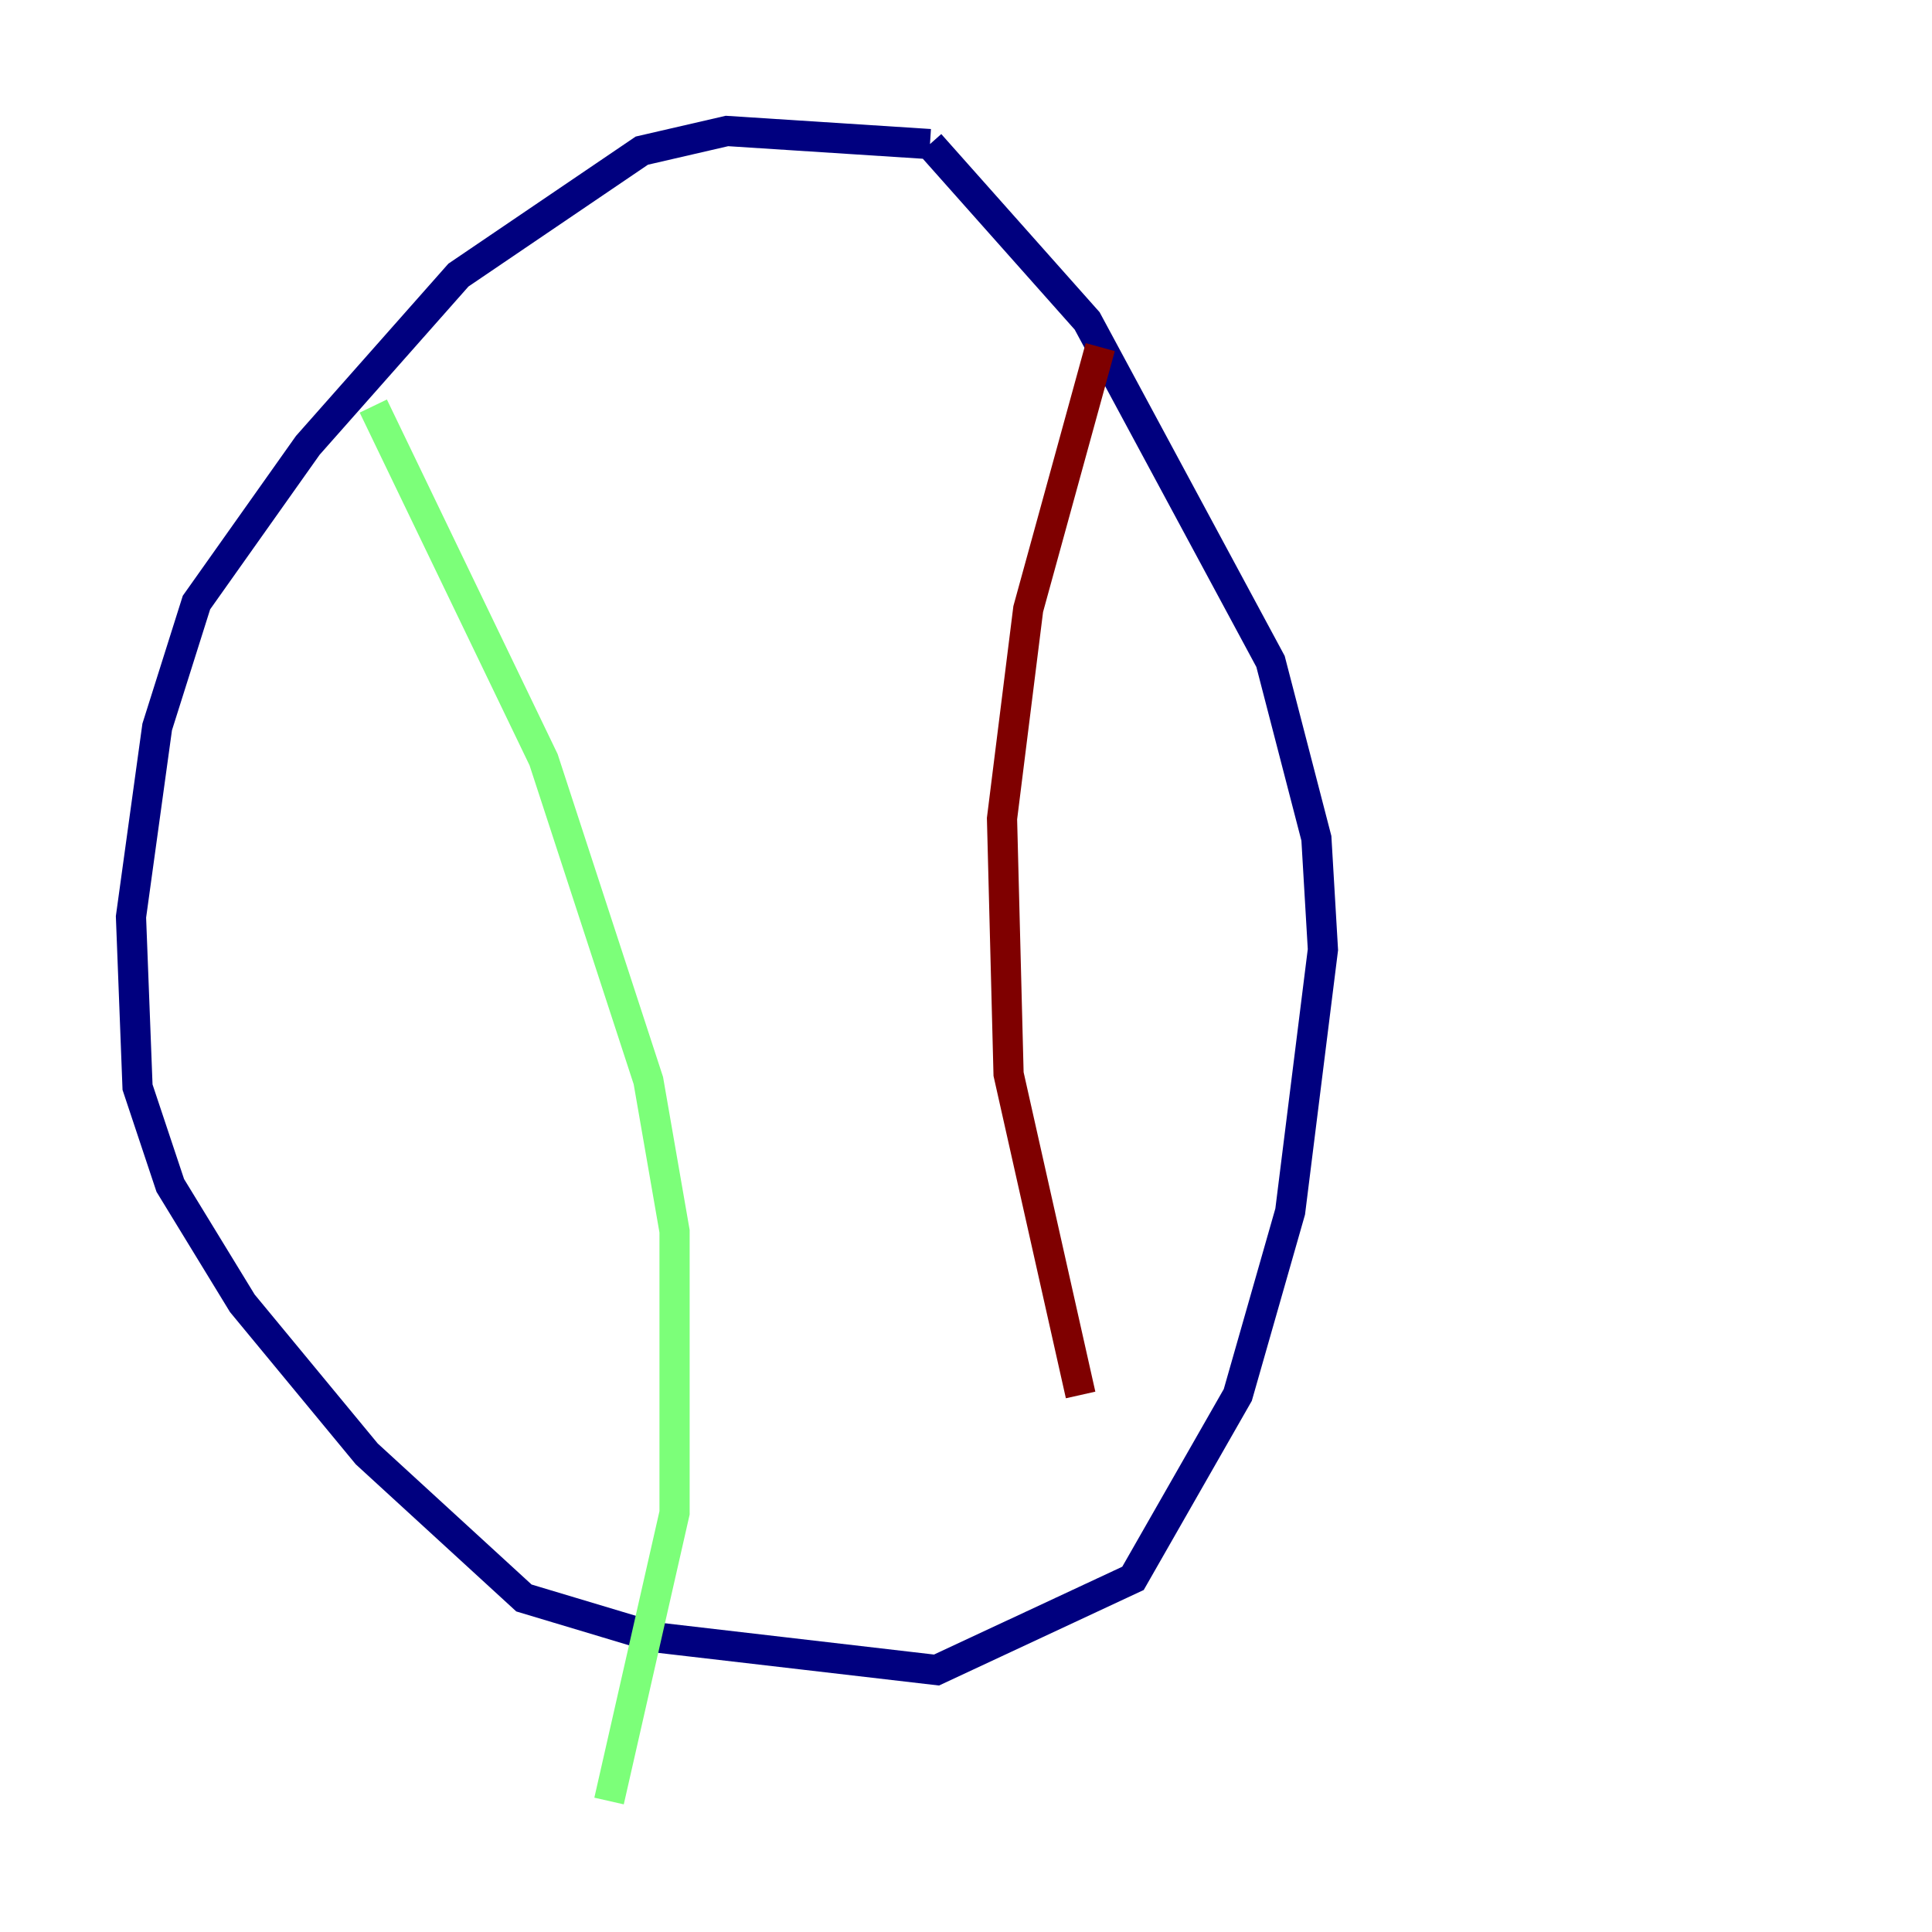 <?xml version="1.0" encoding="utf-8" ?>
<svg baseProfile="tiny" height="128" version="1.2" viewBox="0,0,128,128" width="128" xmlns="http://www.w3.org/2000/svg" xmlns:ev="http://www.w3.org/2001/xml-events" xmlns:xlink="http://www.w3.org/1999/xlink"><defs /><polyline fill="none" points="61.614,9.546 48.163,8.678 42.522,9.98 30.373,18.224 20.393,29.505 13.017,39.919 10.414,48.163 8.678,60.746 9.112,72.027 11.281,78.536 16.054,86.346 24.298,96.325 34.712,105.871 43.39,108.475 62.047,110.644 75.064,104.57 82.007,92.42 85.478,80.271 87.647,62.915 87.214,55.539 84.176,43.824 72.027,21.261 61.614,9.546" stroke="#00007f" stroke-width="2" /><polyline fill="none" points="24.732,26.902 36.014,50.332 42.956,71.593 44.691,81.573 44.691,100.231 40.352,119.322" stroke="#7cff79" stroke-width="2" /><polyline fill="none" points="72.895,22.997 68.122,40.352 66.386,54.237 66.82,71.159 71.593,92.42" stroke="#7f0000" stroke-width="2" /></svg>